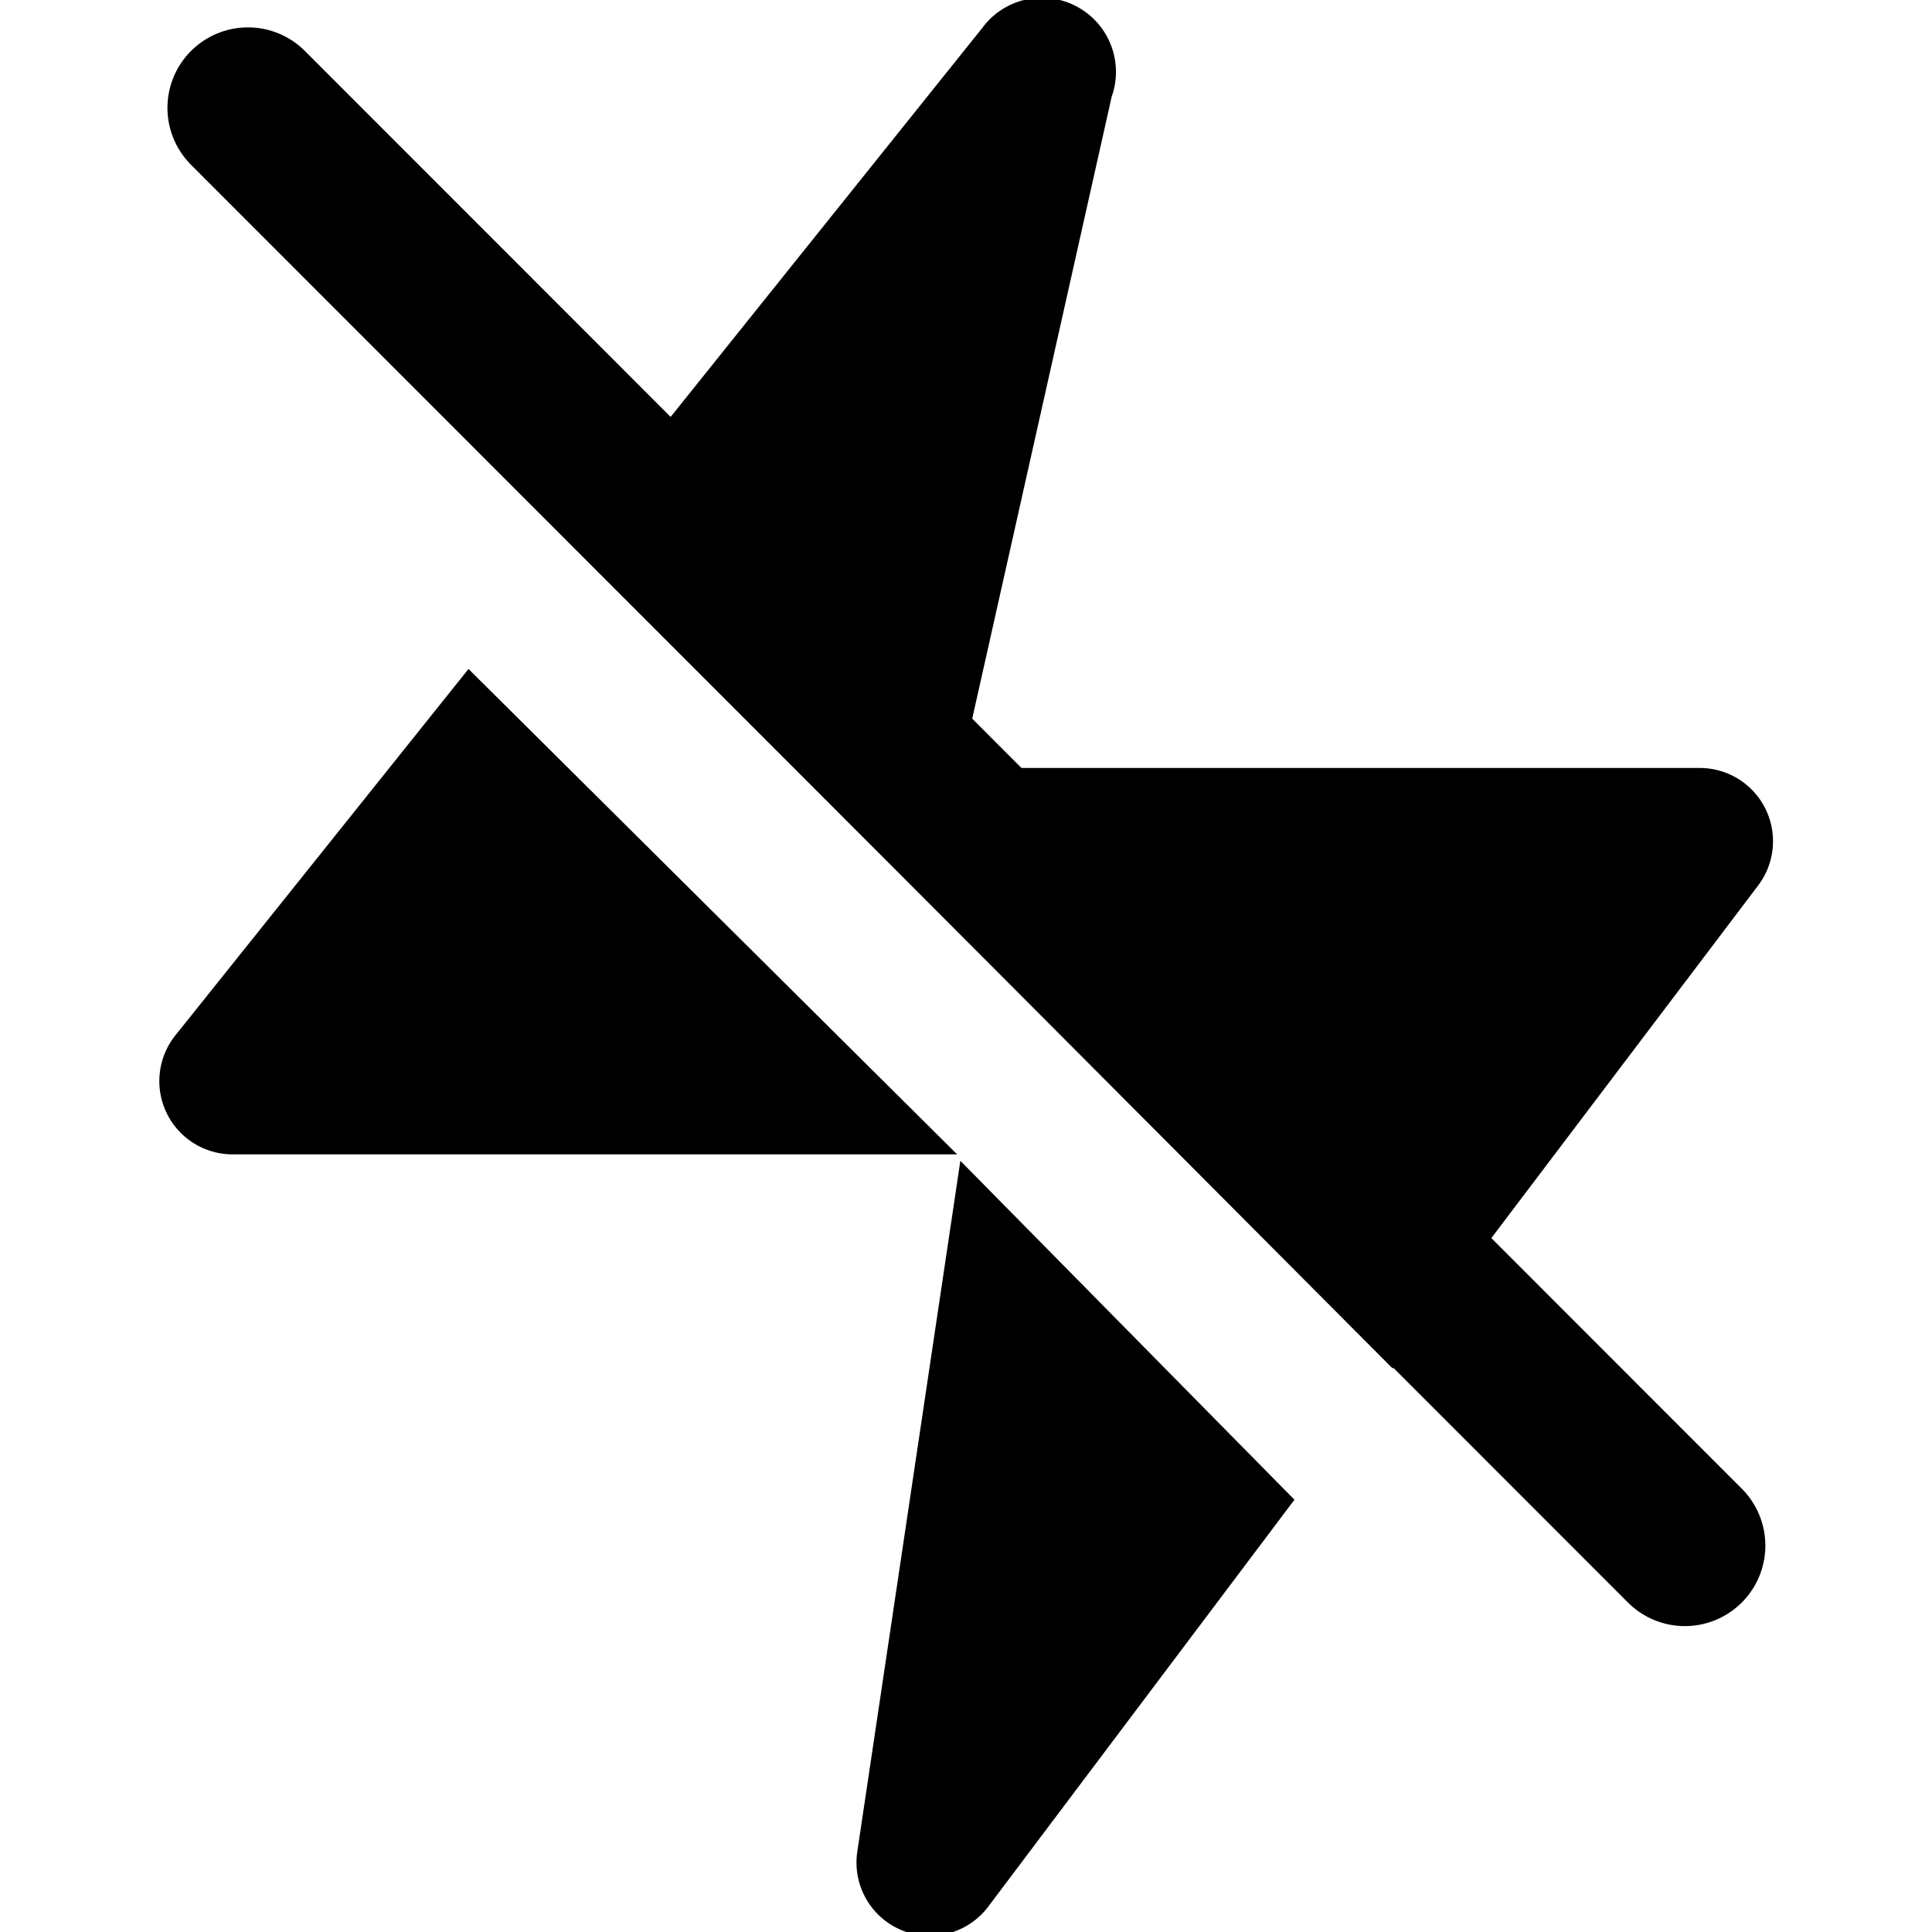 <svg id="Layer_1" data-name="Layer 1" xmlns="http://www.w3.org/2000/svg" viewBox="0 0 24 24"><defs><style>.cls-1{fill:none;stroke:#000;stroke-linecap:round;stroke-miterlimit:10;stroke-width:2px;}</style></defs><line class="cls-1" x1="3.08" y1="1.34" x2="20.93" y2="19.2"/><path d="M17.3,17l4.54-6a.91.91,0,0,0-.73-1.46H11.94l1.87-8.34A.92.92,0,0,0,12.2.35L7.08,6.74Z"/><path d="M5.82,8.31,2.18,12.86a.91.91,0,0,0,.71,1.48l9,0Z"/><path d="M11.93,14.42,10.65,23a.91.91,0,0,0,1.63.68l3.8-5.05Z"/></svg>